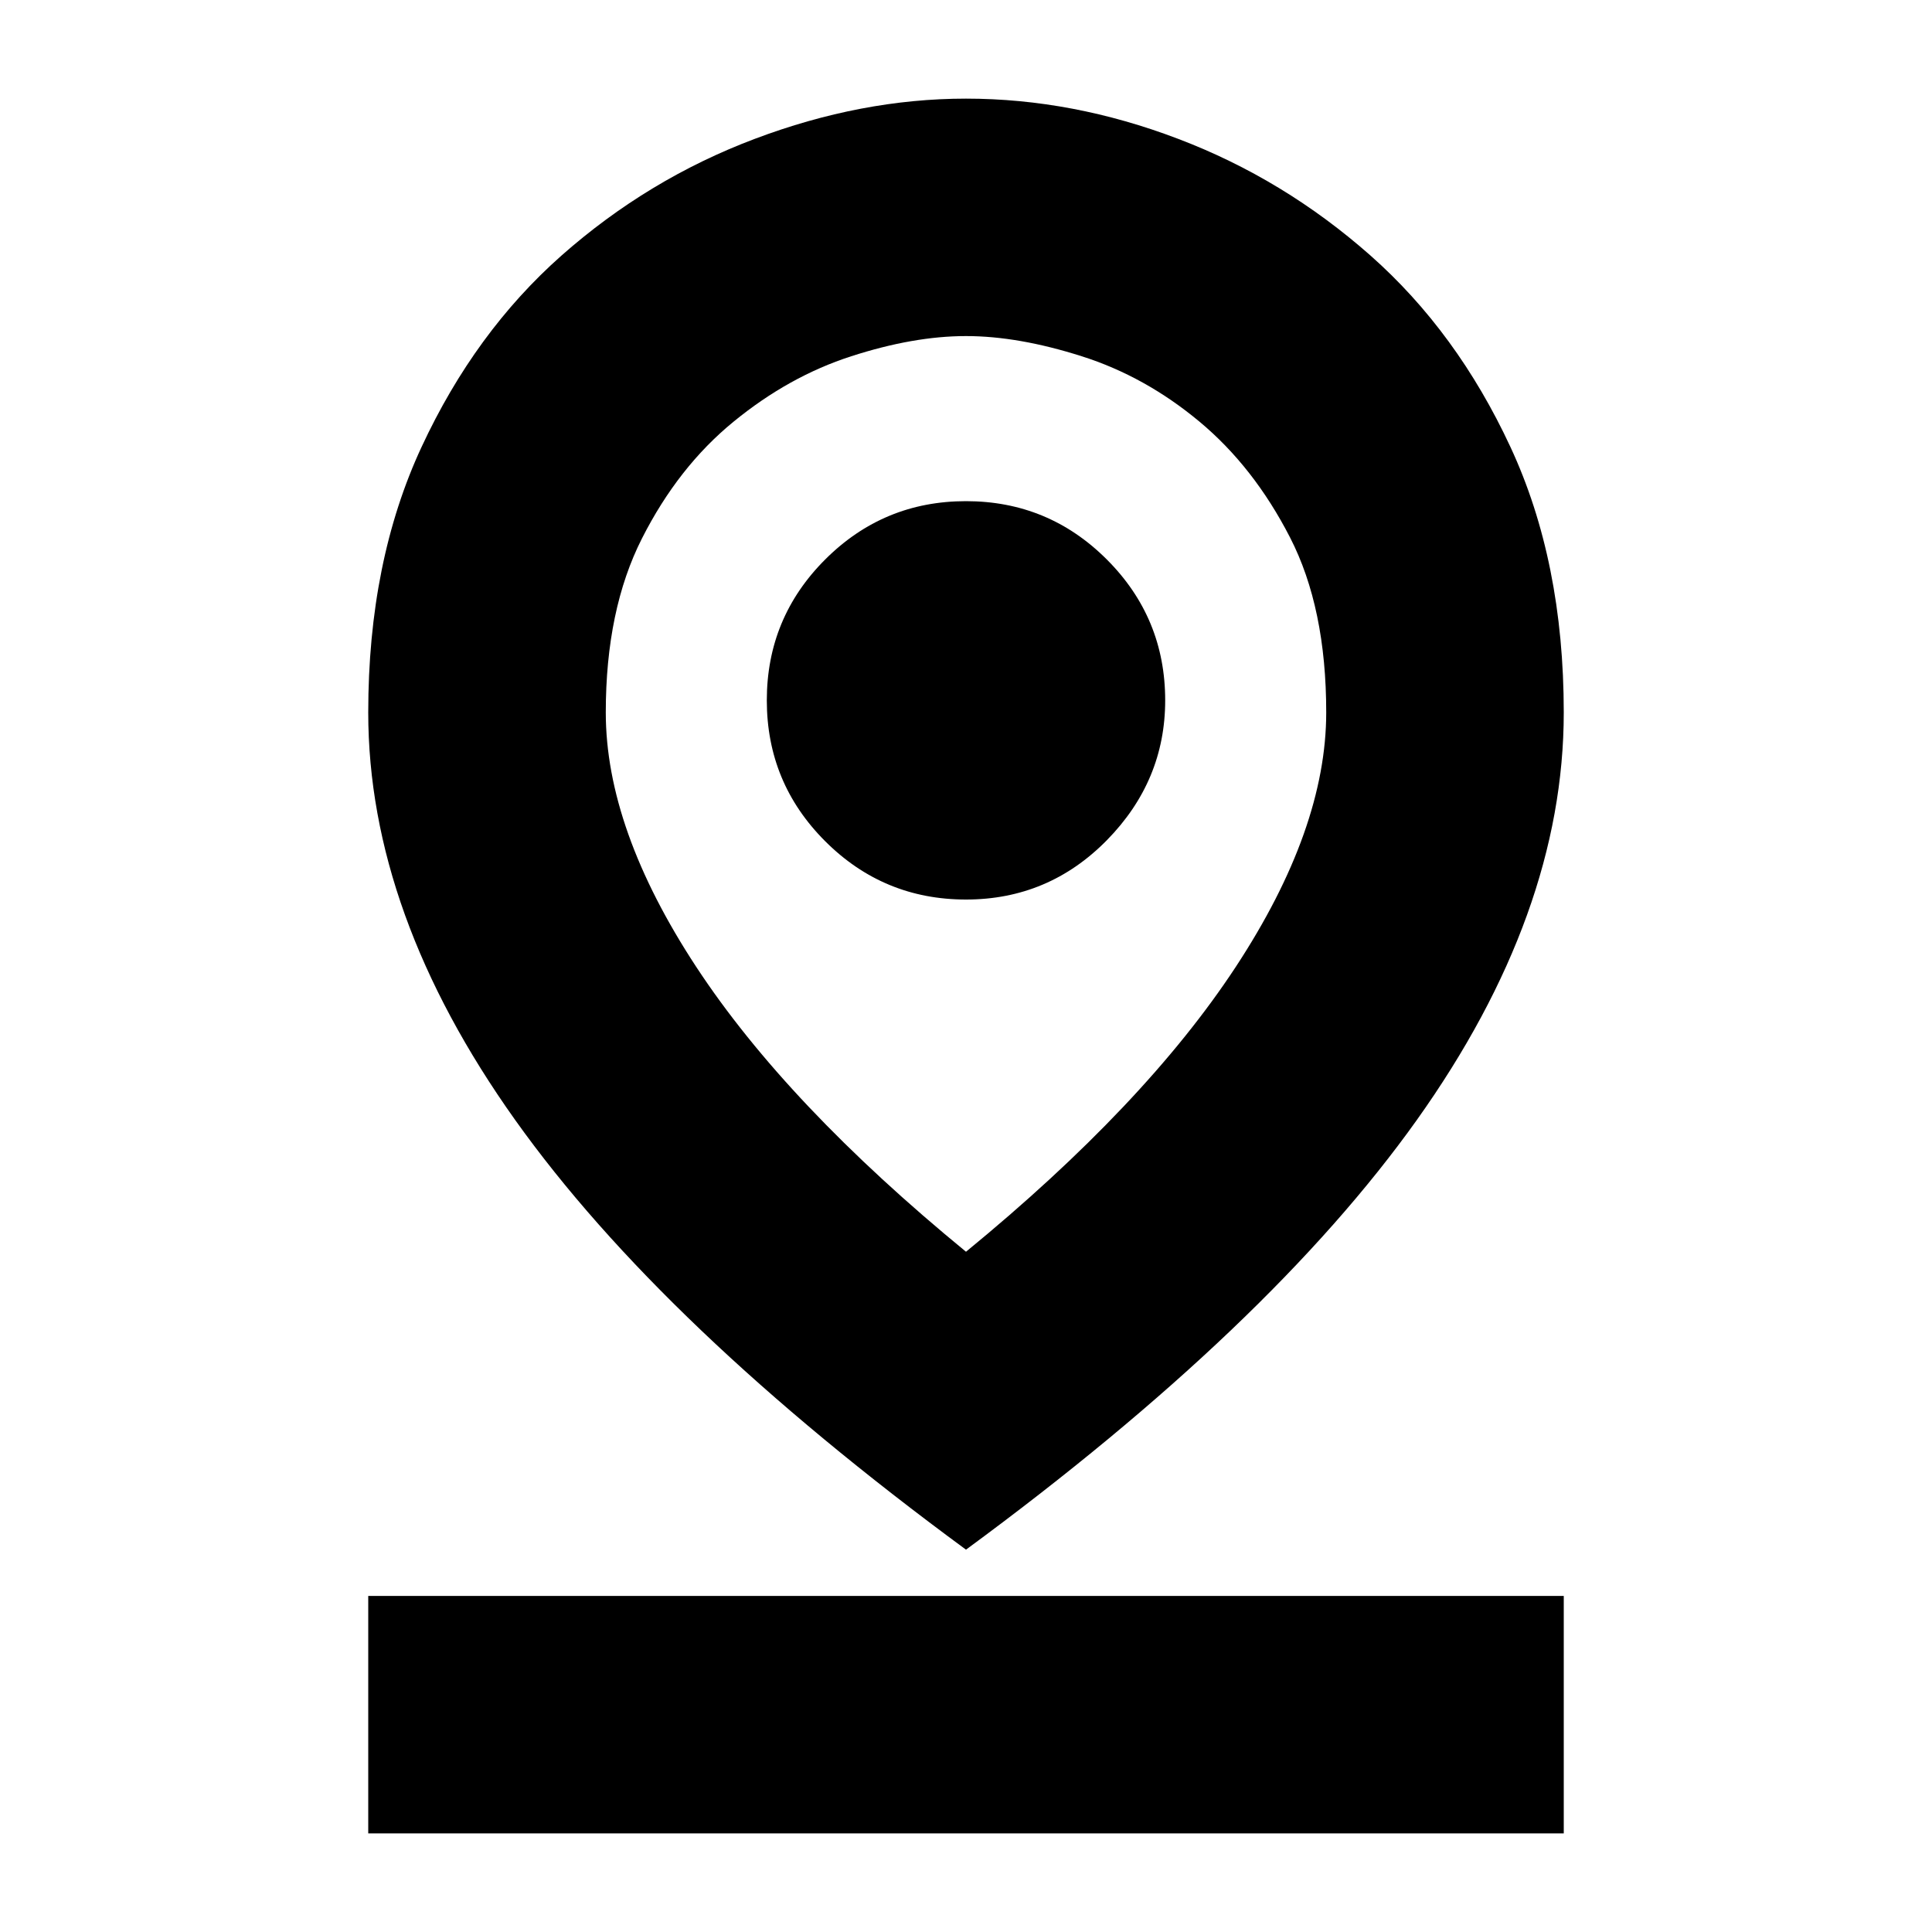 <svg xmlns="http://www.w3.org/2000/svg" height="20" width="20"><path d="M10 12.958Q11.854 11.438 12.792 10.01Q13.729 8.583 13.729 7.375Q13.729 6.292 13.354 5.563Q12.979 4.833 12.417 4.365Q11.854 3.896 11.198 3.688Q10.542 3.479 10 3.479Q9.458 3.479 8.812 3.688Q8.167 3.896 7.594 4.365Q7.021 4.833 6.646 5.573Q6.271 6.312 6.271 7.375Q6.271 8.583 7.208 10.01Q8.146 11.438 10 12.958ZM10 16.042Q6.854 13.729 5.333 11.594Q3.812 9.458 3.812 7.375Q3.812 5.812 4.365 4.625Q4.917 3.438 5.812 2.646Q6.708 1.854 7.812 1.438Q8.917 1.021 10 1.021Q11.104 1.021 12.198 1.438Q13.292 1.854 14.188 2.646Q15.083 3.438 15.635 4.625Q16.188 5.812 16.188 7.375Q16.188 9.458 14.667 11.594Q13.146 13.729 10 16.042ZM10 9.312Q10.854 9.312 11.458 8.698Q12.062 8.083 12.062 7.25Q12.062 6.396 11.458 5.792Q10.854 5.188 10 5.188Q9.146 5.188 8.542 5.792Q7.938 6.396 7.938 7.25Q7.938 8.104 8.542 8.708Q9.146 9.312 10 9.312ZM3.812 18.979V16.521H16.188V18.979ZM10 7.375Q10 7.375 10 7.375Q10 7.375 10 7.375Q10 7.375 10 7.375Q10 7.375 10 7.375Q10 7.375 10 7.375Q10 7.375 10 7.375Q10 7.375 10 7.375Q10 7.375 10 7.375Q10 7.375 10 7.375Q10 7.375 10 7.375Q10 7.375 10 7.375Q10 7.375 10 7.375Z"/></svg>